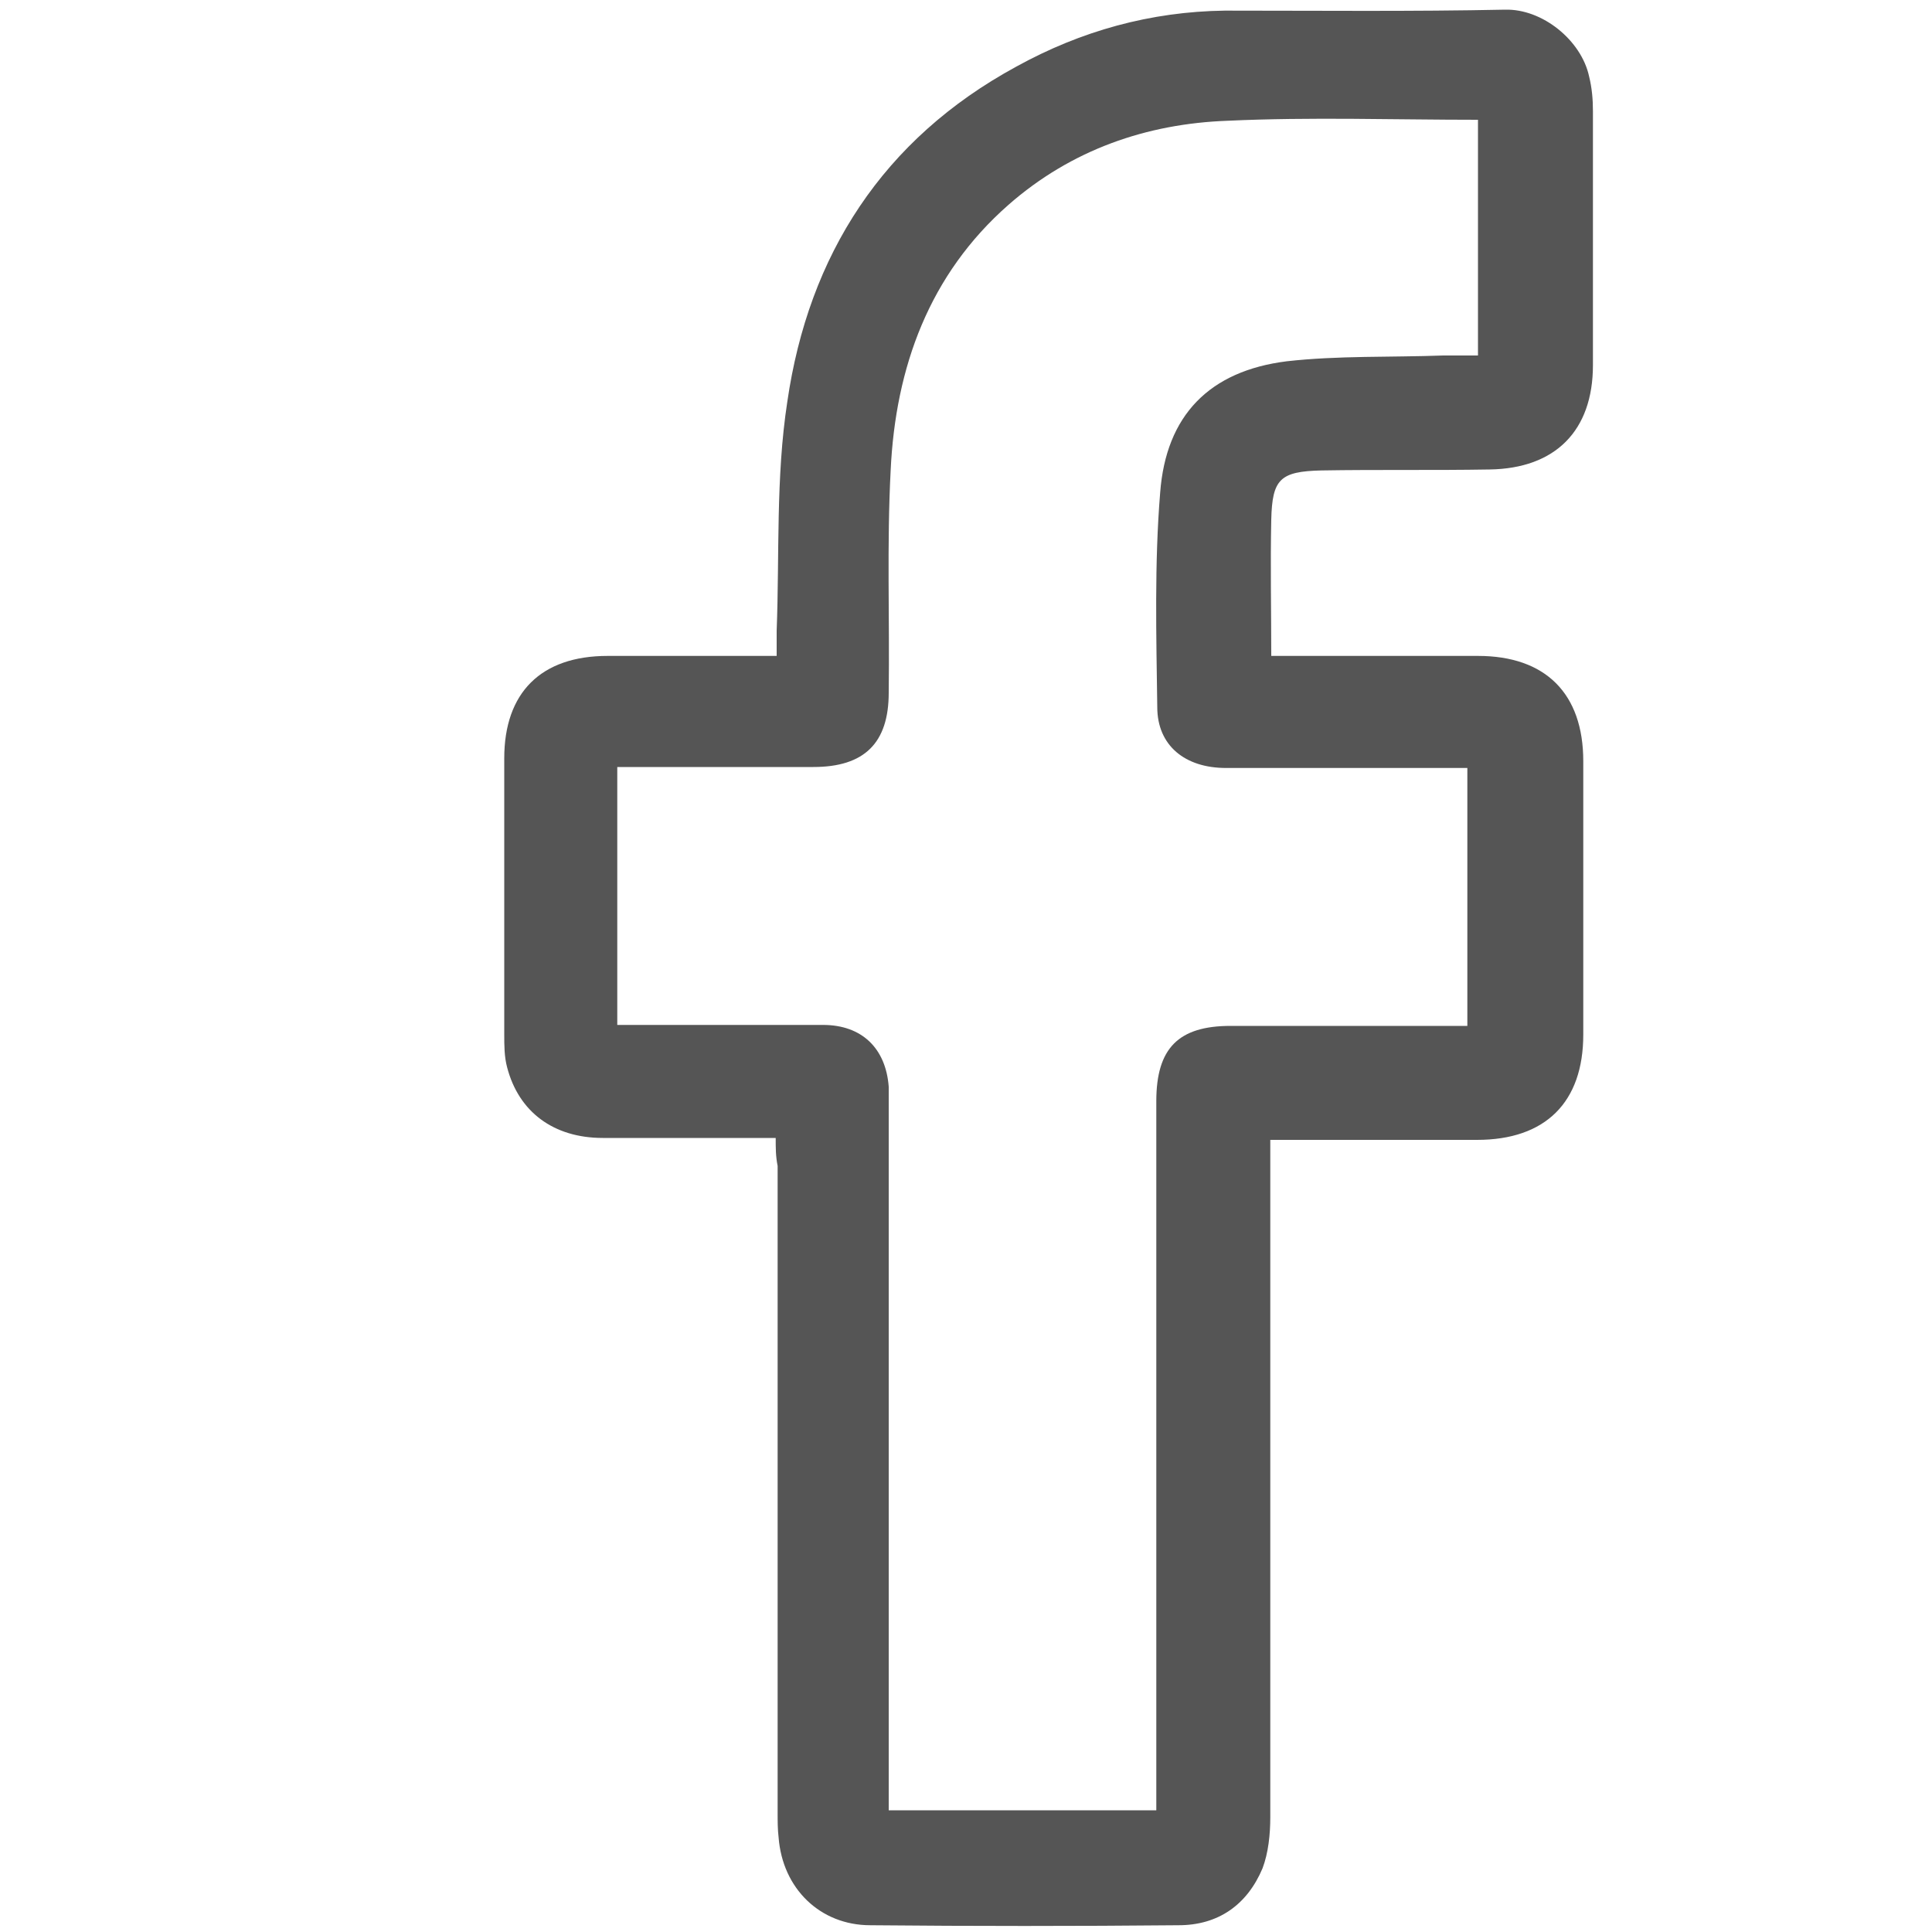 <?xml version="1.0" encoding="utf-8"?>
<!-- Generator: Adobe Illustrator 25.0.1, SVG Export Plug-In . SVG Version: 6.00 Build 0)  -->
<svg version="1.1" id="Layer_1" xmlns="http://www.w3.org/2000/svg" xmlns:xlink="http://www.w3.org/1999/xlink" x="0px" y="0px"
	 viewBox="0 0 200 200" style="enable-background:new 0 0 200 200;" xml:space="preserve">
<style type="text/css">
	.st0{fill:#555555;}
</style>
<path class="st0" d="M80.3,117.8c-6.2,0-12,0-17.9,0c-5.1,0-8.7-2.7-9.9-7.3c-0.3-1.1-0.3-2.3-0.3-3.4c0-9.5,0-19.1,0-28.6
	c0-6.8,3.8-10.6,10.7-10.6c5,0,10.1,0,15.1,0c0.7,0,1.4,0,2.4,0c0-1,0-1.8,0-2.6c0.3-7.9-0.1-15.9,1.1-23.7
	c2.2-15.2,9.9-27.2,23.7-34.7c6.7-3.7,13.9-5.7,21.6-5.8c9.7,0,19.4,0.1,29-0.1c3.9-0.1,7.9,3.2,8.7,6.9c0.3,1.2,0.4,2.4,0.4,3.6
	c0,8.8,0,17.5,0,26.3c0,6.8-3.9,10.7-10.7,10.8c-5.8,0.1-11.6,0-17.4,0.1c-4.3,0.1-5.1,0.9-5.2,5.1c-0.1,4.6,0,9.3,0,14.1
	c0.8,0,1.5,0,2.2,0c6.4,0,12.8,0,19.2,0c7,0,10.9,3.9,10.9,10.9c0,9.4,0,18.8,0,28.3c0,7-3.9,10.9-11,10.9c-7,0-14.1,0-21.4,0
	c0,0.9,0,1.8,0,2.6c0,22.5,0,45,0,67.5c0,1.8-0.2,3.7-0.8,5.3c-1.6,3.8-4.6,5.9-8.7,5.9c-10.6,0.1-21.3,0.1-31.9,0
	c-5.2,0-9.1-3.8-9.5-9.1c-0.1-0.8-0.1-1.7-0.1-2.5c0-22.3,0-44.6,0-67C80.3,119.7,80.3,118.9,80.3,117.8z M119.7,187.4
	c0-1,0-1.8,0-2.6c0-23.6,0-47.2,0-70.8c0-5.5,2.3-7.8,7.7-7.8c7.5,0,15,0,22.4,0c0.7,0,1.4,0,2.1,0c0-9,0-17.8,0-26.7
	c-0.8,0-1.5,0-2.2,0c-7.6,0-15.2,0-22.8,0c-4.2,0-7.1-2.3-7.1-6.3c-0.1-7.4-0.3-14.9,0.3-22.2c0.6-8,5.1-12.6,13.1-13.6
	c5.3-0.6,10.8-0.4,16.2-0.6c1.2,0,2.4,0,3.6,0c0-8.3,0-16.4,0-24.4c-8.7,0-17.3-0.3-25.9,0.1c-8.4,0.3-16.2,3-22.7,8.7
	C96.2,28.4,92.7,38,92.2,48.7c-0.4,7.7-0.1,15.3-0.2,23c0,5.2-2.5,7.7-7.8,7.7c-6.1,0-12.1,0-18.2,0c-0.7,0-1.4,0-2.1,0
	c0,9,0,17.8,0,26.7c0.9,0,1.6,0,2.3,0c6.3,0,12.6,0,19,0c4,0,6.5,2.4,6.8,6.4c0,0.7,0,1.4,0,2.1c0,23.4,0,46.8,0,70.3
	c0,0.8,0,1.6,0,2.5C101.3,187.4,110.3,187.4,119.7,187.4z"/>
</svg>
